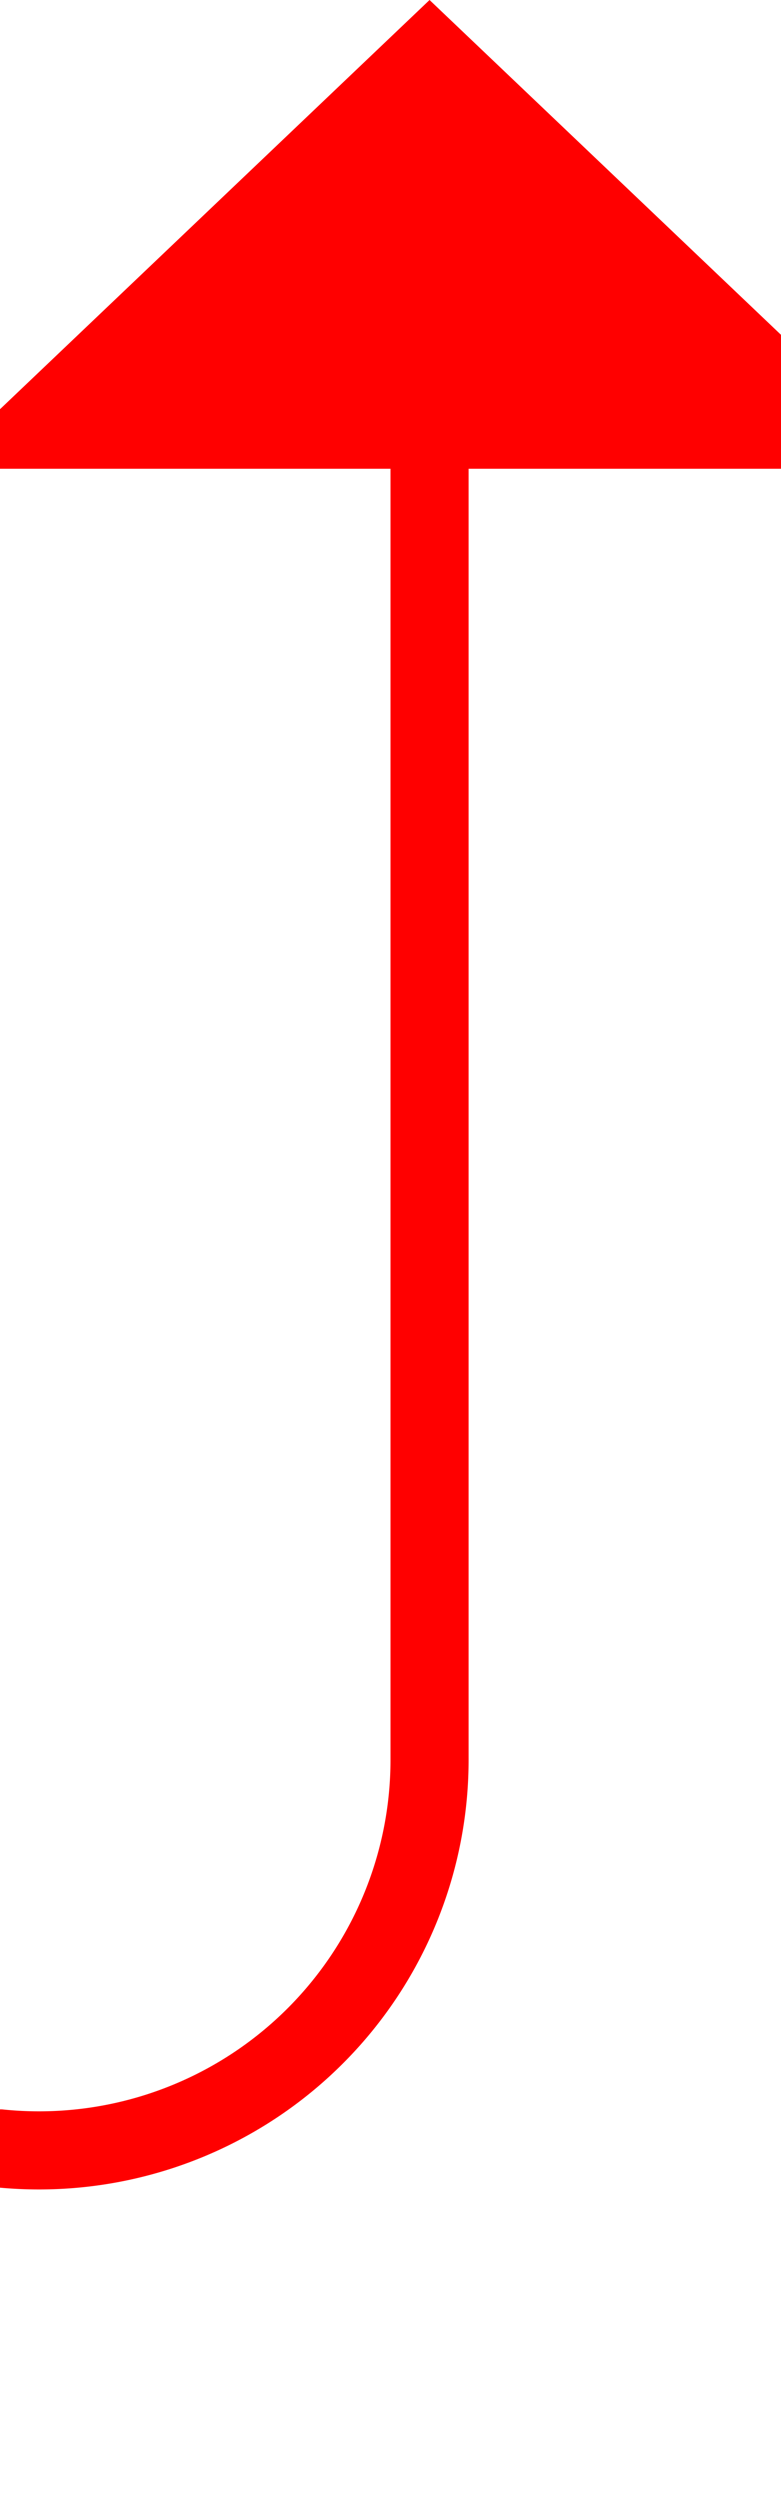 ﻿<?xml version="1.0" encoding="utf-8"?>
<svg version="1.1" xmlns:xlink="http://www.w3.org/1999/xlink" width="10px" height="32px" preserveAspectRatio="xMidYMin meet" viewBox="429 167  8 32" xmlns="http://www.w3.org/2000/svg">
  <path d="M 357 194.5  L 428 194.5  A 5 5 0 0 0 433.5 189.5 L 433.5 172  " stroke-width="1" stroke="#ff0000" fill="none" />
  <path d="M 439.8 173  L 433.5 167  L 427.2 173  L 439.8 173  Z " fill-rule="nonzero" fill="#ff0000" stroke="none" />
</svg>
